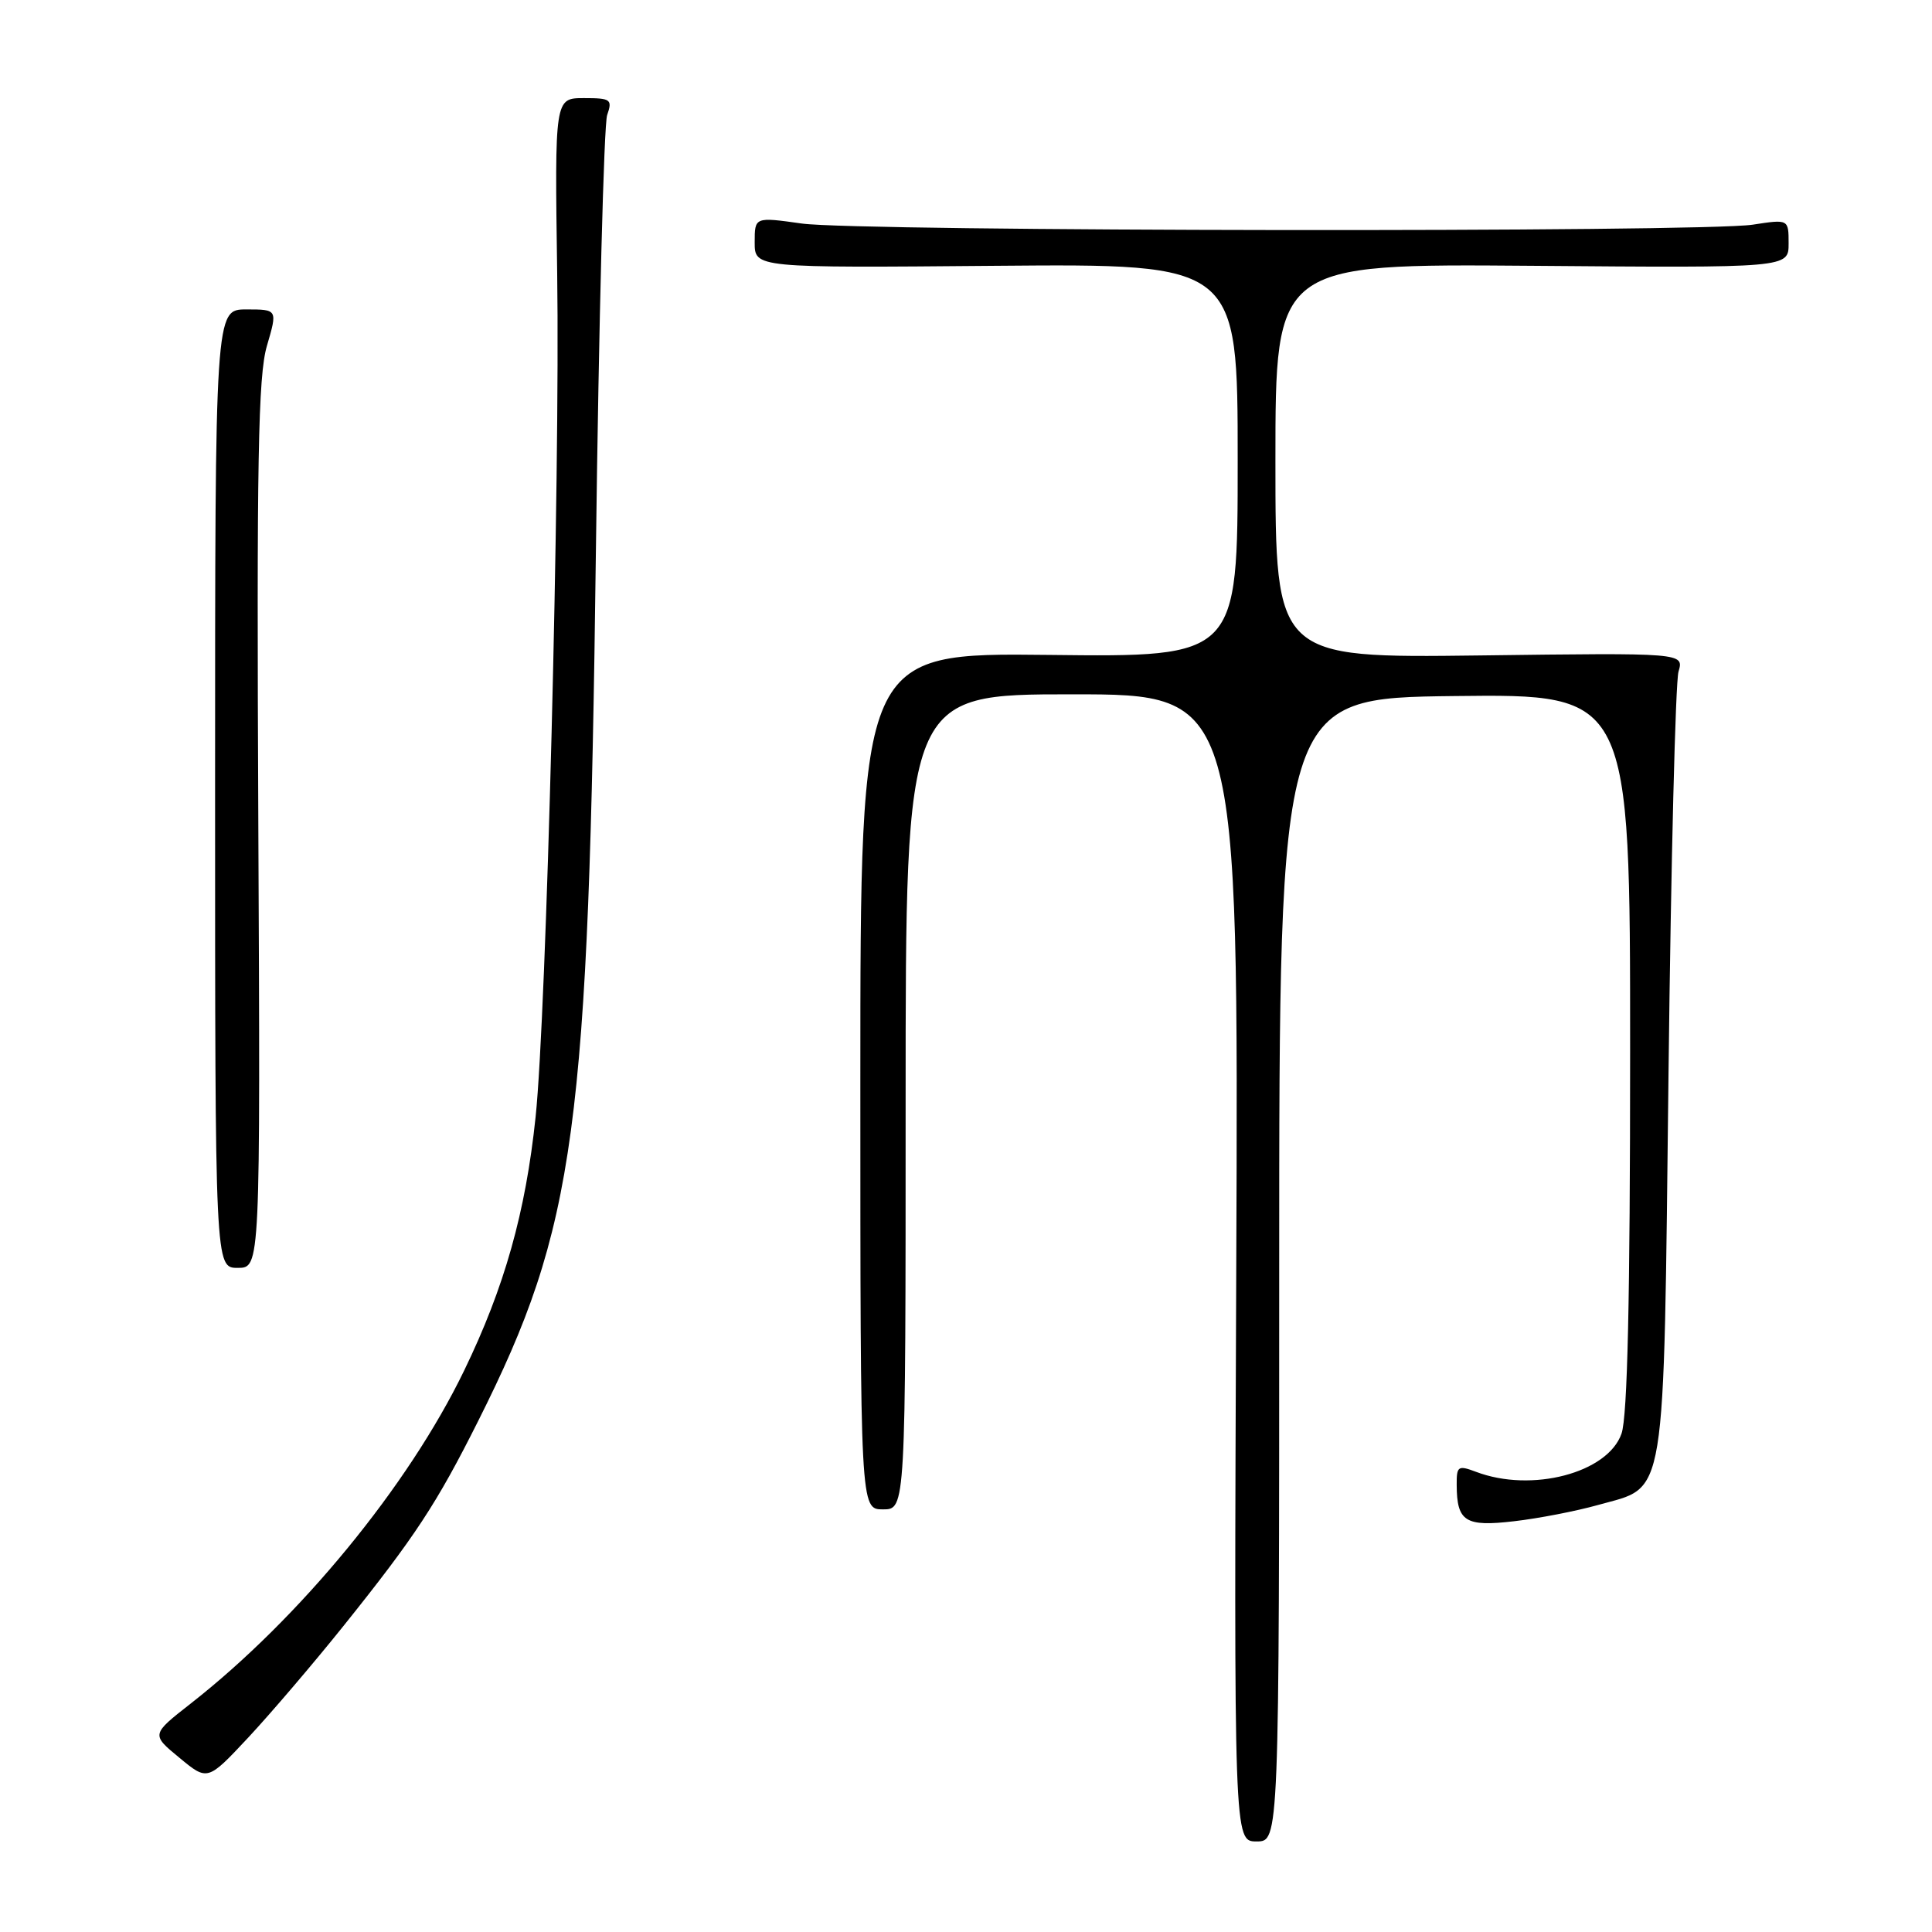 <?xml version="1.0" encoding="UTF-8" standalone="no"?>
<!DOCTYPE svg PUBLIC "-//W3C//DTD SVG 1.1//EN" "http://www.w3.org/Graphics/SVG/1.1/DTD/svg11.dtd" >
<svg xmlns="http://www.w3.org/2000/svg" xmlns:xlink="http://www.w3.org/1999/xlink" version="1.1" viewBox="0 0 256 256">
 <g >
 <path fill="currentColor"
d=" M 169.50 168.25 C 169.50 92.50 169.50 92.50 192.75 92.23 C 216.00 91.96 216.00 91.96 216.00 139.33 C 216.00 172.10 215.65 187.71 214.86 189.96 C 213.04 195.18 202.95 197.83 195.57 195.02 C 193.20 194.13 193.00 194.26 193.02 196.77 C 193.04 201.63 194.16 202.33 200.64 201.57 C 203.86 201.20 208.86 200.23 211.74 199.42 C 220.92 196.84 220.41 199.97 221.09 142.05 C 221.41 114.25 222.01 90.38 222.41 89.00 C 223.14 86.50 223.14 86.50 196.07 86.85 C 169.00 87.19 169.00 87.19 169.00 61.07 C 169.00 34.95 169.00 34.95 203.00 35.22 C 237.00 35.50 237.00 35.50 237.00 32.27 C 237.00 29.04 237.00 29.04 232.25 29.77 C 225.49 30.81 113.77 30.68 106.25 29.62 C 100.00 28.74 100.00 28.74 100.00 32.12 C 100.00 35.50 100.00 35.50 132.00 35.22 C 164.00 34.95 164.00 34.95 164.00 61.01 C 164.00 87.07 164.00 87.07 139.00 86.78 C 114.00 86.50 114.00 86.50 114.00 143.25 C 114.00 200.00 114.00 200.00 117.00 200.00 C 120.00 200.00 120.00 200.00 120.00 146.00 C 120.00 92.00 120.00 92.00 142.06 92.00 C 164.12 92.00 164.12 92.00 163.81 168.00 C 163.50 244.00 163.50 244.00 166.50 244.00 C 169.50 244.00 169.50 244.00 169.50 168.25 Z  M 45.47 215.50 C 55.01 203.60 57.85 199.28 63.37 188.27 C 76.29 162.51 77.99 149.93 78.96 73.00 C 79.35 42.47 80.02 16.49 80.45 15.25 C 81.17 13.17 80.94 13.00 77.37 13.00 C 73.50 13.00 73.50 13.00 73.83 36.25 C 74.22 63.52 72.41 134.31 70.97 148.00 C 69.65 160.62 66.85 170.57 61.51 181.59 C 54.10 196.91 39.74 214.40 25.27 225.73 C 20.03 229.83 20.03 229.83 23.77 232.91 C 27.50 236.00 27.50 236.00 32.88 230.25 C 35.83 227.09 41.50 220.45 45.47 215.50 Z  M 34.23 109.32 C 34.00 61.09 34.20 49.79 35.37 45.82 C 36.78 41.00 36.78 41.00 32.64 41.00 C 28.50 41.00 28.50 41.00 28.50 104.50 C 28.50 168.00 28.50 168.00 31.50 168.00 C 34.50 168.00 34.50 168.00 34.23 109.32 Z "/>
</g>
</svg>